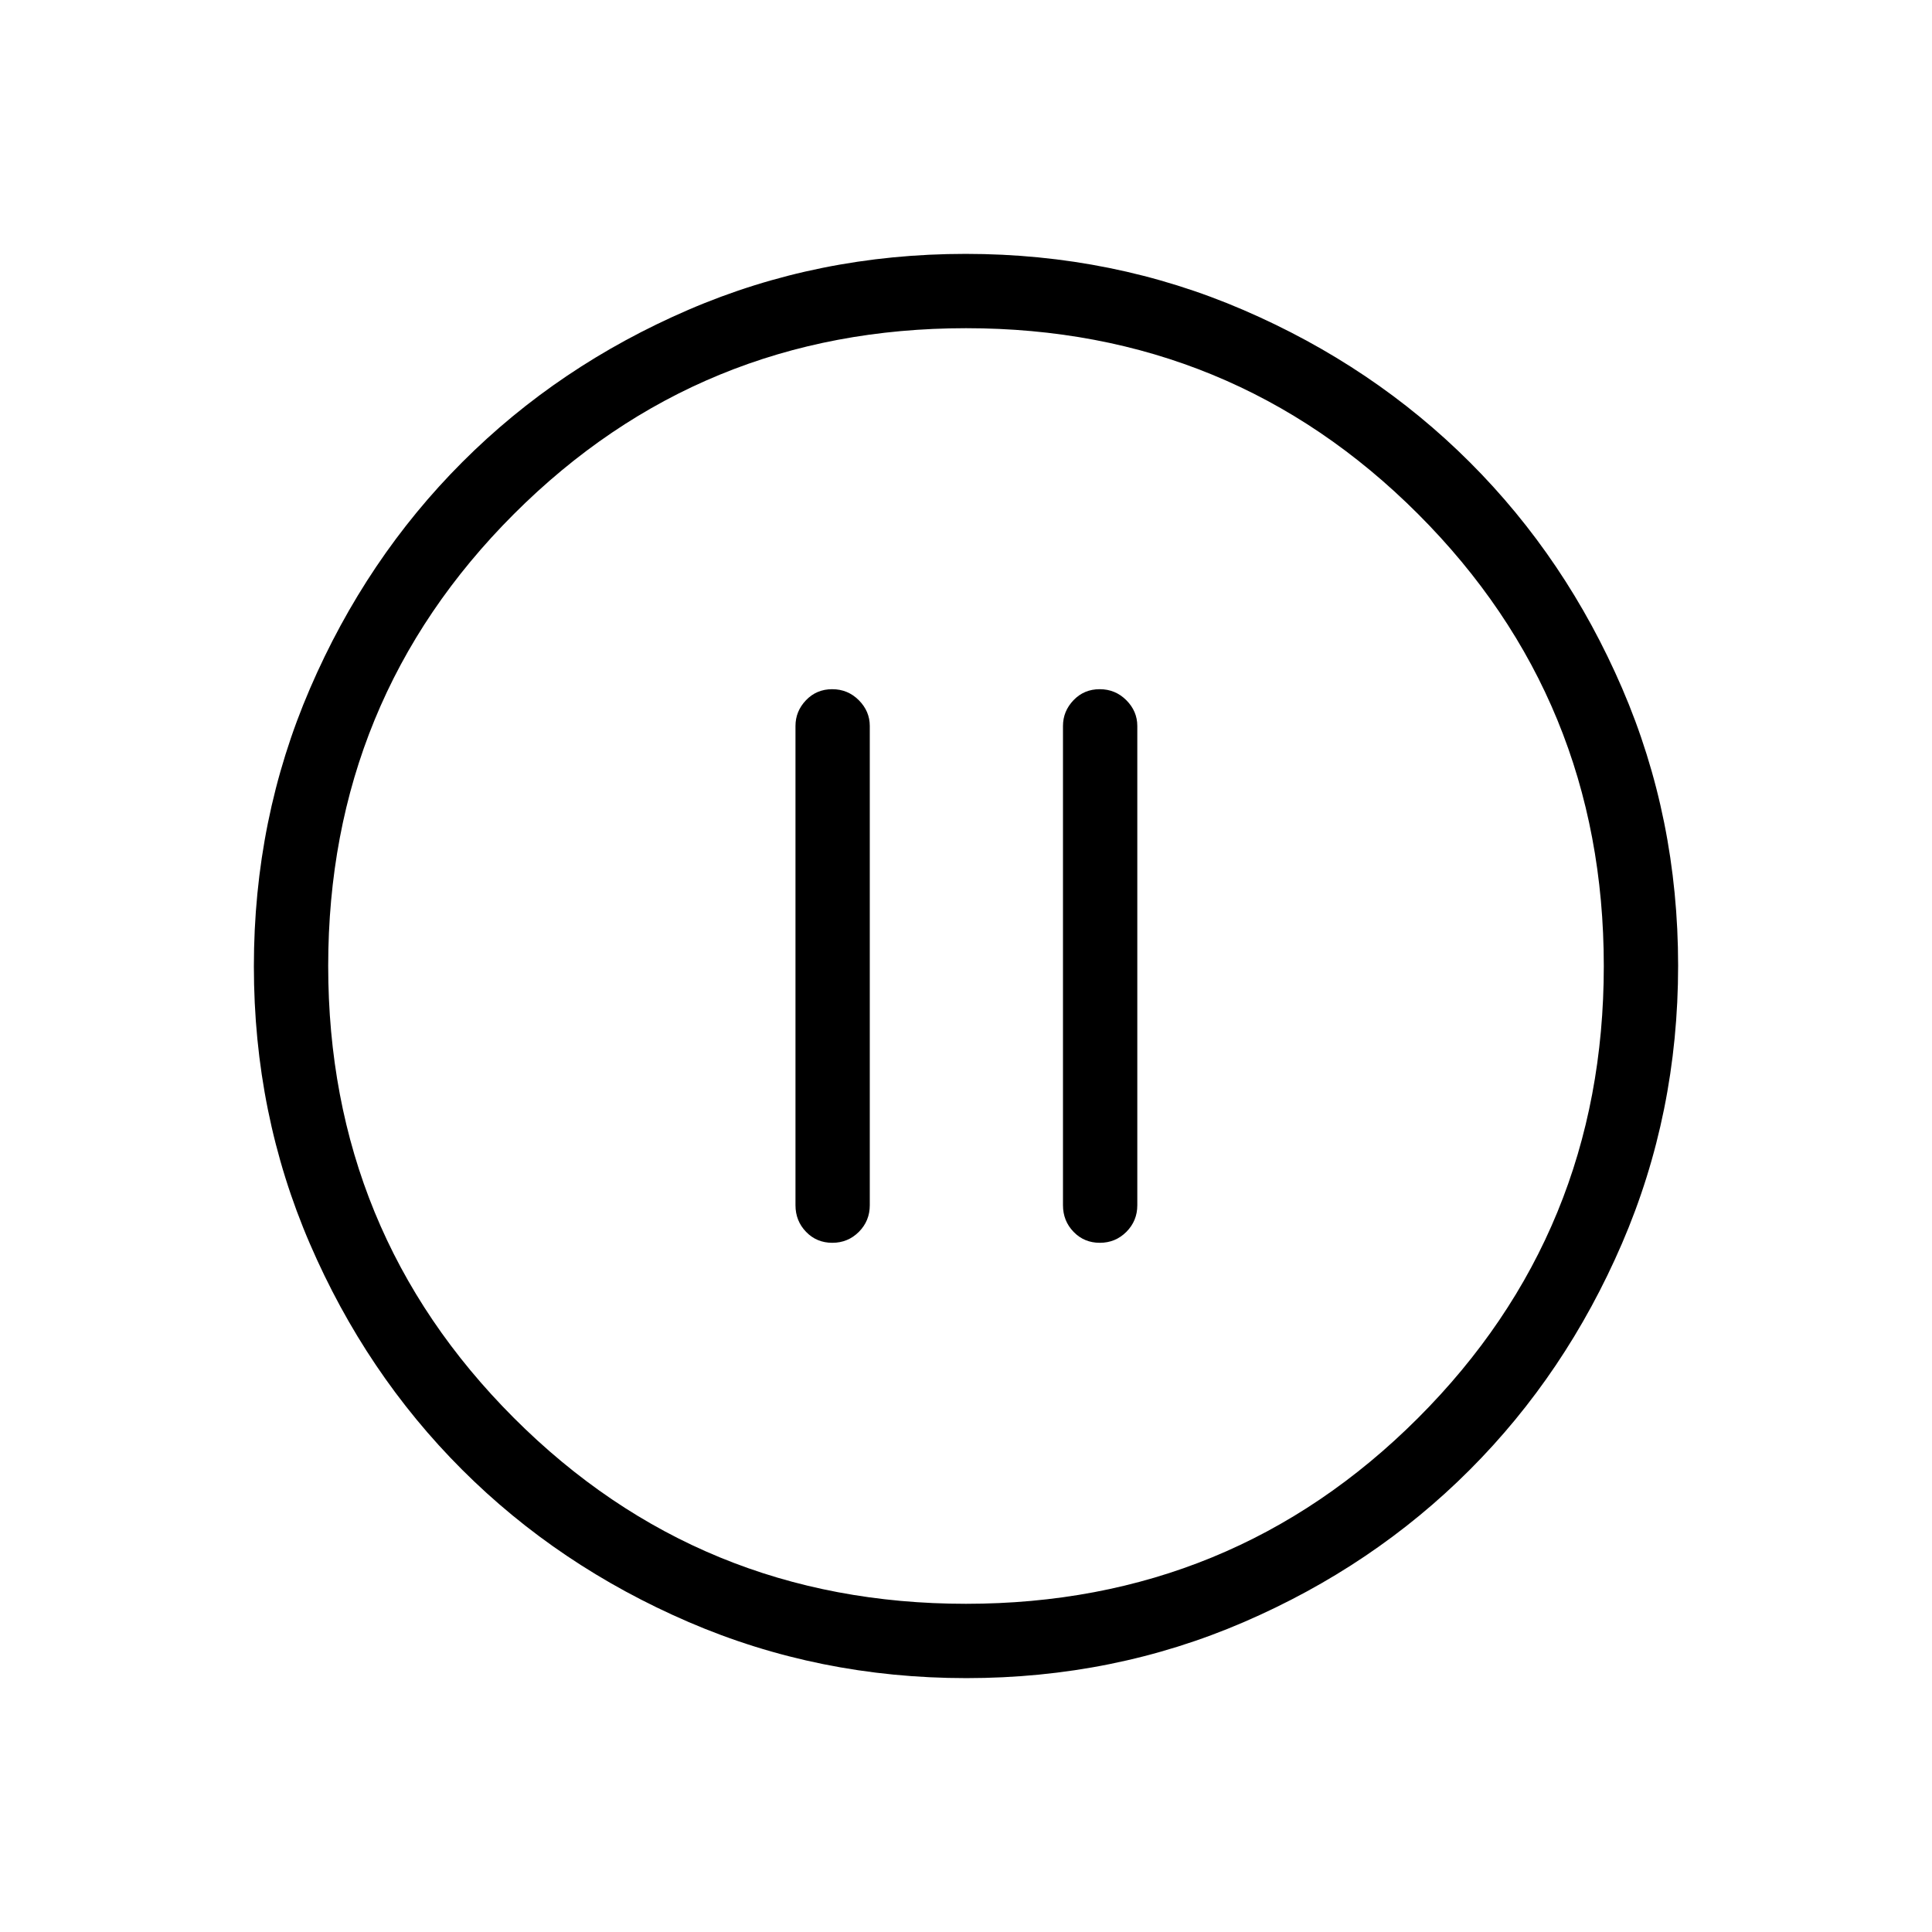 <svg xmlns="http://www.w3.org/2000/svg" height="24" viewBox="0 -960 960 960" width="24"><path d="M413.57-342.46q7.78 0 13.2-5.44 5.42-5.45 5.42-13.22v-238.15q0-7.33-5.45-12.8-5.45-5.47-13.23-5.47t-13.01 5.47q-5.23 5.47-5.23 12.8v238.15q0 7.77 5.26 13.22 5.25 5.44 13.04 5.44Zm132.92 0q7.78 0 13.2-5.44 5.43-5.45 5.43-13.22v-238.15q0-7.33-5.45-12.8-5.45-5.47-13.24-5.47-7.78 0-13.01 5.47-5.23 5.47-5.23 12.8v238.15q0 7.77 5.26 13.22 5.26 5.44 13.04 5.44Zm-66.31 216.31q-73.39 0-138.06-27.89t-112.51-75.69q-47.84-47.81-75.65-112.29-27.81-64.48-27.81-137.8 0-73.39 27.89-138.06t75.69-112.51q47.81-47.84 112.29-75.65 64.48-27.81 137.8-27.81 73.39 0 138.06 27.89t112.51 75.69q47.84 47.8 75.65 112.29 27.81 64.48 27.81 137.8 0 73.39-27.89 138.06t-75.69 112.51q-47.8 47.84-112.29 75.65-64.48 27.81-137.8 27.81Zm-.21-36.93q132.3 0 224.63-92.3 92.32-92.3 92.32-224.59 0-132.3-92.3-224.63-92.3-92.32-224.59-92.32-132.3 0-224.63 92.3-92.32 92.3-92.32 224.59 0 132.3 92.3 224.63 92.3 92.32 224.59 92.32ZM480-480Z"/></svg>